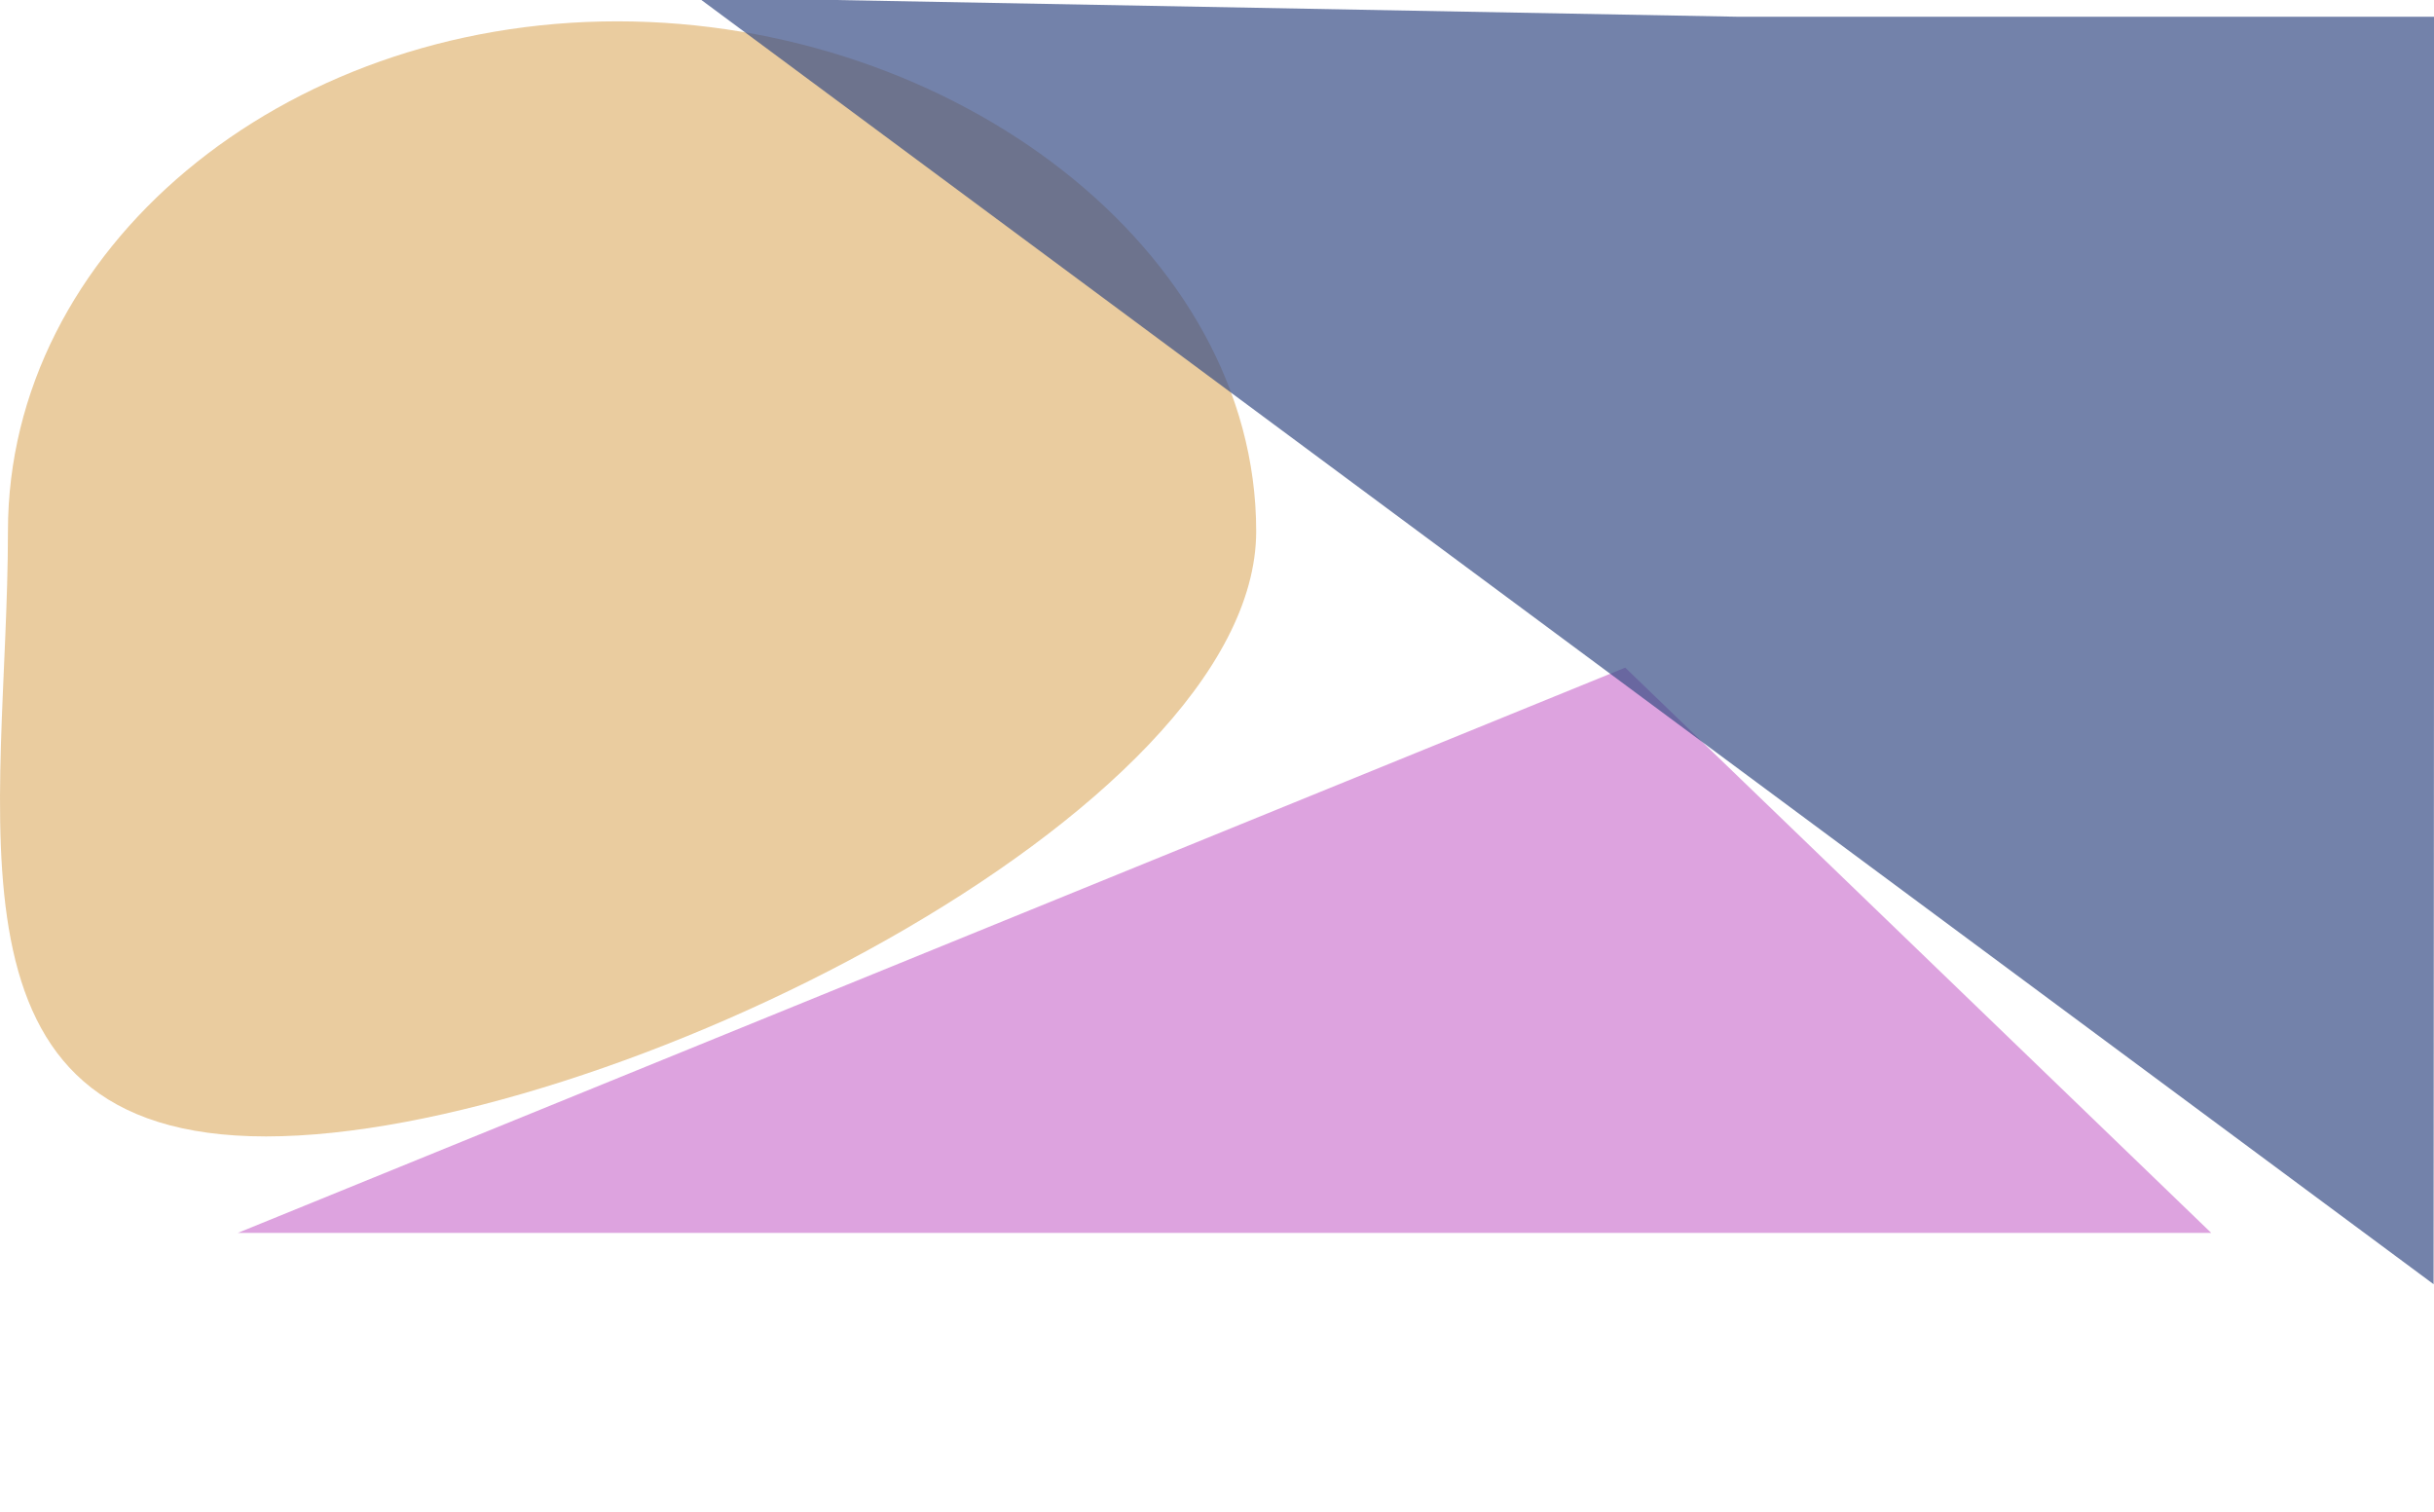 <svg width="1920" height="1193" viewBox="0 0 1920 1193" fill="none" xmlns="http://www.w3.org/2000/svg">
<g filter="url(#filter0_f_7_53)">
<path d="M990.912 419.037C990.912 641.173 475.272 896.446 209.818 896.446C-55.635 896.446 6.26 641.173 6.26 419.037C6.26 196.902 221.453 16.826 486.906 16.826C752.359 16.826 990.912 196.902 990.912 419.037Z" fill="#D79F4A" fill-opacity="0.53"/>
</g>
<g filter="url(#filter1_f_7_53)">
<path d="M1282.01 526.649L1744.28 972.552H187.557L1282.01 526.649Z" fill="#A300A7" fill-opacity="0.36"/>
</g>
<g filter="url(#filter2_f_7_53)">
<path d="M550.568 -2L1369.75 13.188L1920.33 13.188L1919.67 1013L550.568 -2Z" fill="#384E87" fill-opacity="0.7"/>
</g>
<defs>
<filter id="filter0_f_7_53" x="-180" y="-163.174" width="1350.91" height="1239.62" filterUnits="userSpaceOnUse" color-interpolation-filters="sRGB">
<feFlood flood-opacity="0" result="BackgroundImageFix"/>
<feBlend mode="normal" in="SourceGraphic" in2="BackgroundImageFix" result="shape"/>
<feGaussianBlur stdDeviation="90" result="effect1_foregroundBlur_7_53"/>
</filter>
<filter id="filter1_f_7_53" x="7.557" y="346.649" width="1916.72" height="805.902" filterUnits="userSpaceOnUse" color-interpolation-filters="sRGB">
<feFlood flood-opacity="0" result="BackgroundImageFix"/>
<feBlend mode="normal" in="SourceGraphic" in2="BackgroundImageFix" result="shape"/>
<feGaussianBlur stdDeviation="90" result="effect1_foregroundBlur_7_53"/>
</filter>
<filter id="filter2_f_7_53" x="370.568" y="-182" width="1729.76" height="1375" filterUnits="userSpaceOnUse" color-interpolation-filters="sRGB">
<feFlood flood-opacity="0" result="BackgroundImageFix"/>
<feBlend mode="normal" in="SourceGraphic" in2="BackgroundImageFix" result="shape"/>
<feGaussianBlur stdDeviation="90" result="effect1_foregroundBlur_7_53"/>
</filter>
</defs>
</svg>

